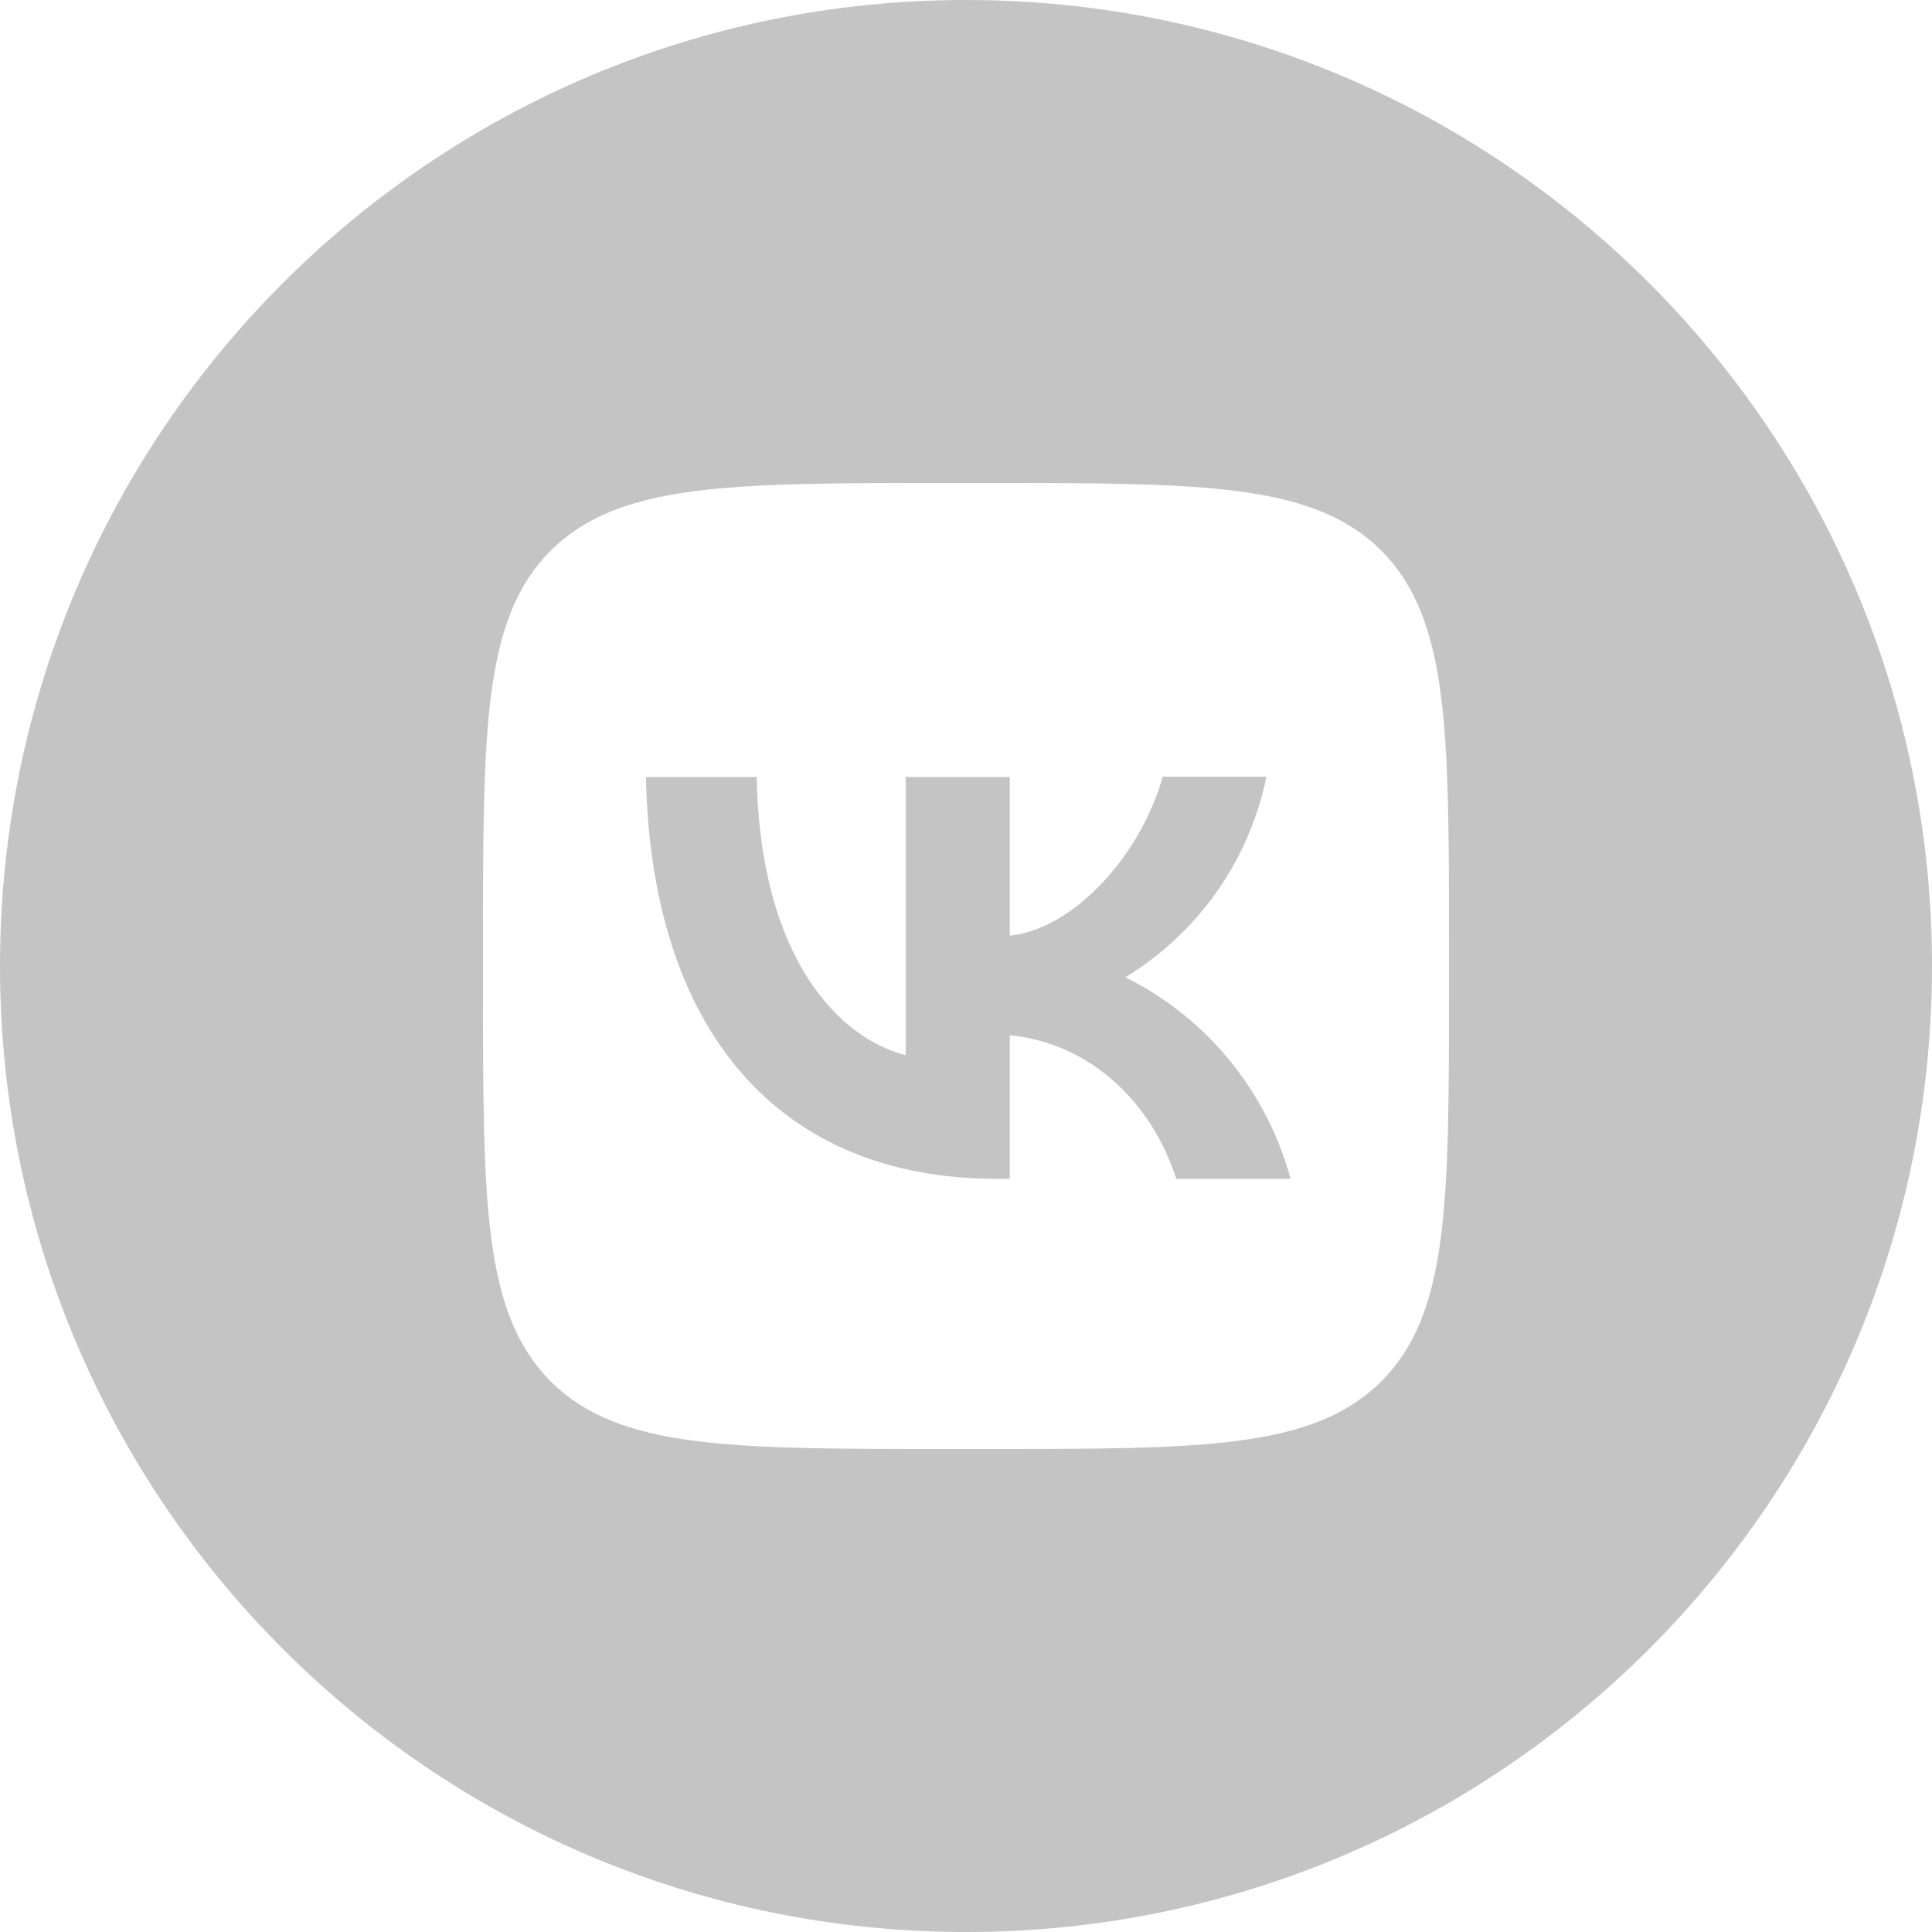<svg width="24" height="24" viewBox="0 0 24 24" fill="none" xmlns="http://www.w3.org/2000/svg">
<path d="M8.024 9.652C8.088 12.772 9.648 14.644 12.384 14.644H12.544V12.86C13.548 12.96 14.308 13.696 14.612 14.644H16.032C15.886 14.105 15.628 13.604 15.274 13.172C14.921 12.74 14.48 12.389 13.98 12.14C14.428 11.867 14.814 11.505 15.116 11.077C15.417 10.648 15.627 10.162 15.732 9.648H14.444C14.164 10.64 13.332 11.54 12.544 11.624V9.652H11.252V13.108C10.452 12.908 9.444 11.94 9.4 9.652H8.024Z" fill="#C4C4C4"/>
<path fill-rule="evenodd" clip-rule="evenodd" d="M12 0C18.627 0 24 5.373 24 12C24 18.627 18.627 24 12 24C5.373 24 0 18.627 0 12C0 5.373 5.373 0 12 0ZM6 11.76C6 9.044 6 7.688 6.84 6.84C7.692 6 9.048 6 11.76 6H12.24C14.956 6 16.312 6 17.16 6.84C18 7.692 18 9.048 18 11.76V12.24C18 14.956 18 16.312 17.16 17.16C16.308 18 14.952 18 12.24 18H11.76C9.044 18 7.688 18 6.84 17.16C6 16.308 6 14.952 6 12.24V11.76Z" fill="#C4C4C4"/>
</svg>
